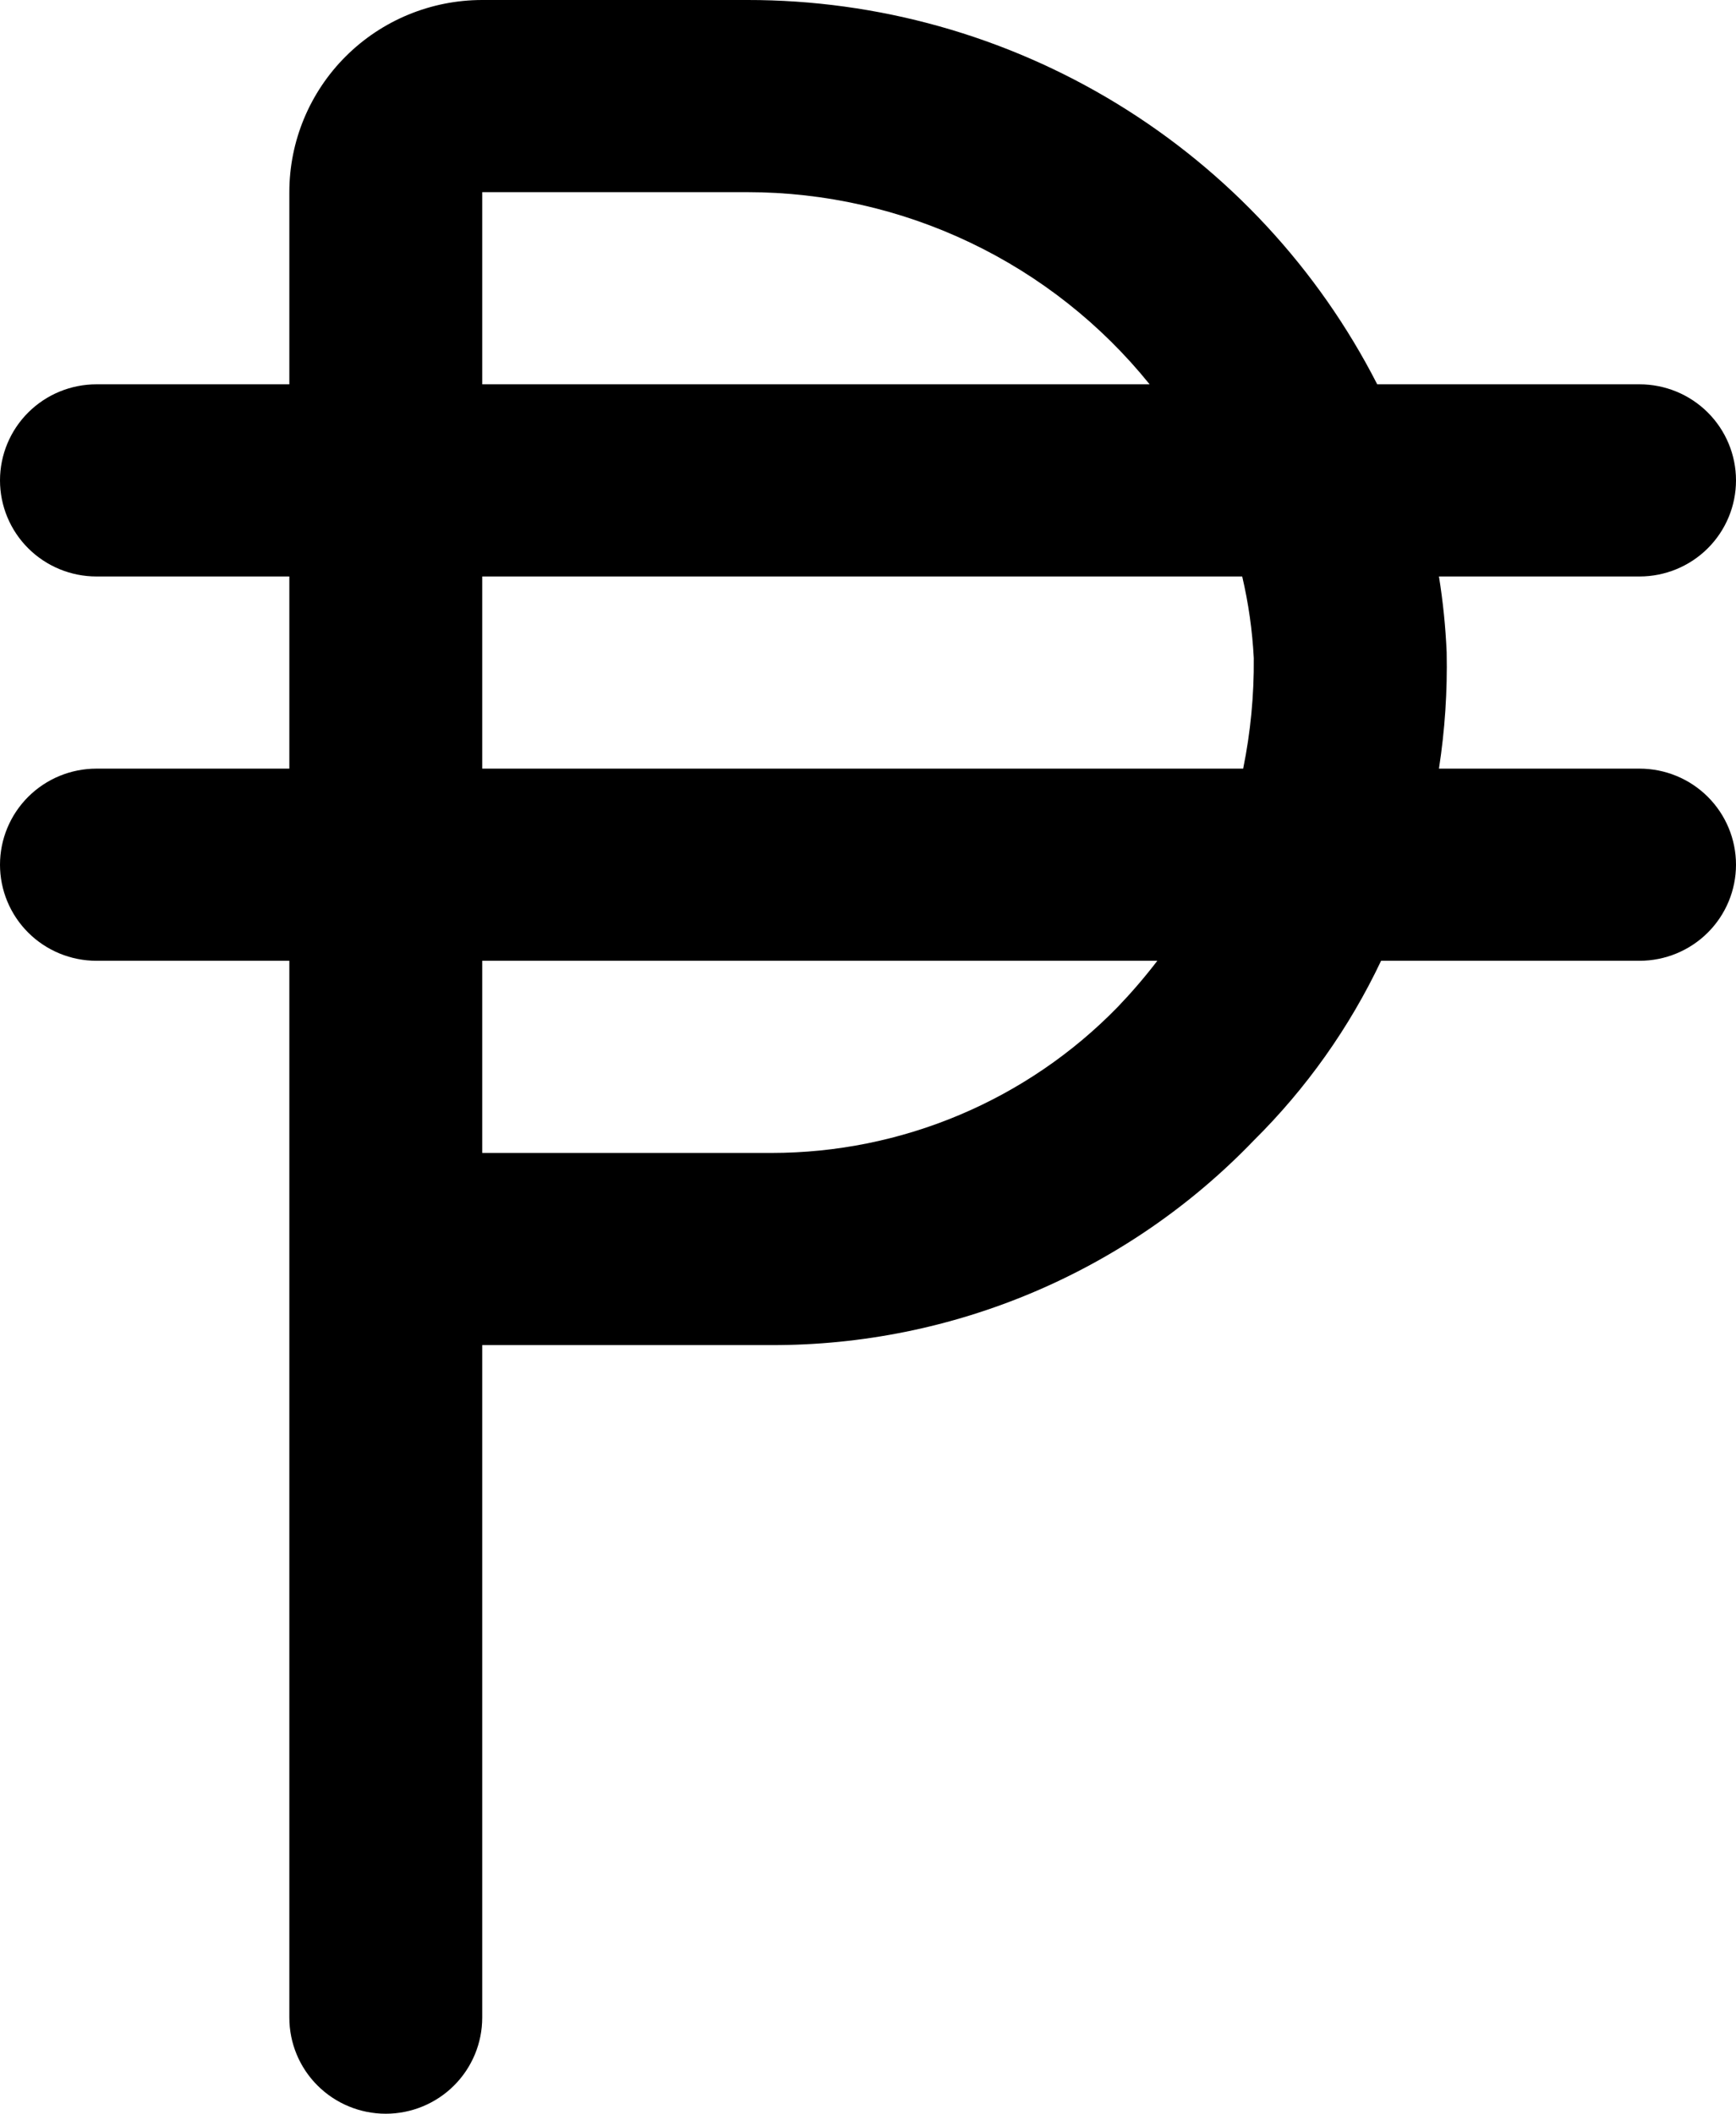 <svg width="880" height="1071" viewBox="0 0 880 1071" fill="none" xmlns="http://www.w3.org/2000/svg">
<path d="M831.111 389.455H729.422C732.435 369.969 733.743 350.26 733.333 330.55C732.781 317.665 731.475 304.824 729.422 292.091H831.111C844.077 292.091 856.512 286.962 865.681 277.832C874.849 268.703 880 256.32 880 243.409C880 230.498 874.849 218.116 865.681 208.986C856.512 199.856 844.077 194.727 831.111 194.727H698.133C668.163 136.084 622.471 86.849 566.123 52.479C509.774 18.108 444.969 -0.056 378.889 0H244.444C218.512 0 193.642 10.258 175.305 28.517C156.968 46.776 146.667 71.541 146.667 97.364V194.727H48.889C35.923 194.727 23.488 199.856 14.319 208.986C5.151 218.116 0 230.498 0 243.409C0 256.32 5.151 268.703 14.319 277.832C23.488 286.962 35.923 292.091 48.889 292.091H146.667V389.455H48.889C35.923 389.455 23.488 394.584 14.319 403.713C5.151 412.843 0 425.225 0 438.136C0 451.048 5.151 463.43 14.319 472.56C23.488 481.689 35.923 486.818 48.889 486.818H146.667V1022.32C146.667 1035.23 151.817 1047.61 160.986 1056.74C170.154 1065.87 182.589 1071 195.556 1071C208.522 1071 220.957 1065.87 230.125 1056.74C239.294 1047.61 244.444 1035.23 244.444 1022.32V681.546H391.111C436.783 681.64 481.999 672.498 524.018 654.674C566.036 636.85 603.982 610.715 635.556 577.853C662.212 551.47 684.049 520.664 700.089 486.818H831.111C844.077 486.818 856.512 481.689 865.681 472.56C874.849 463.43 880 451.048 880 438.136C880 425.225 874.849 412.843 865.681 403.713C856.512 394.584 844.077 389.455 831.111 389.455ZM244.444 97.364H378.889C418.02 97.373 456.651 106.126 491.934 122.977C527.217 139.827 558.253 164.346 582.756 194.727H244.444V97.364ZM244.444 292.091H629.689C632.874 305.683 634.837 319.531 635.556 333.471C635.727 352.268 633.925 371.031 630.178 389.455H244.444V292.091ZM566.622 510.186C543.835 533.595 516.557 552.208 486.408 564.919C456.258 577.63 423.852 584.181 391.111 584.182H244.444V486.818H586.667C580.423 494.969 573.731 502.77 566.622 510.186Z" fill="black"/>
</svg>
